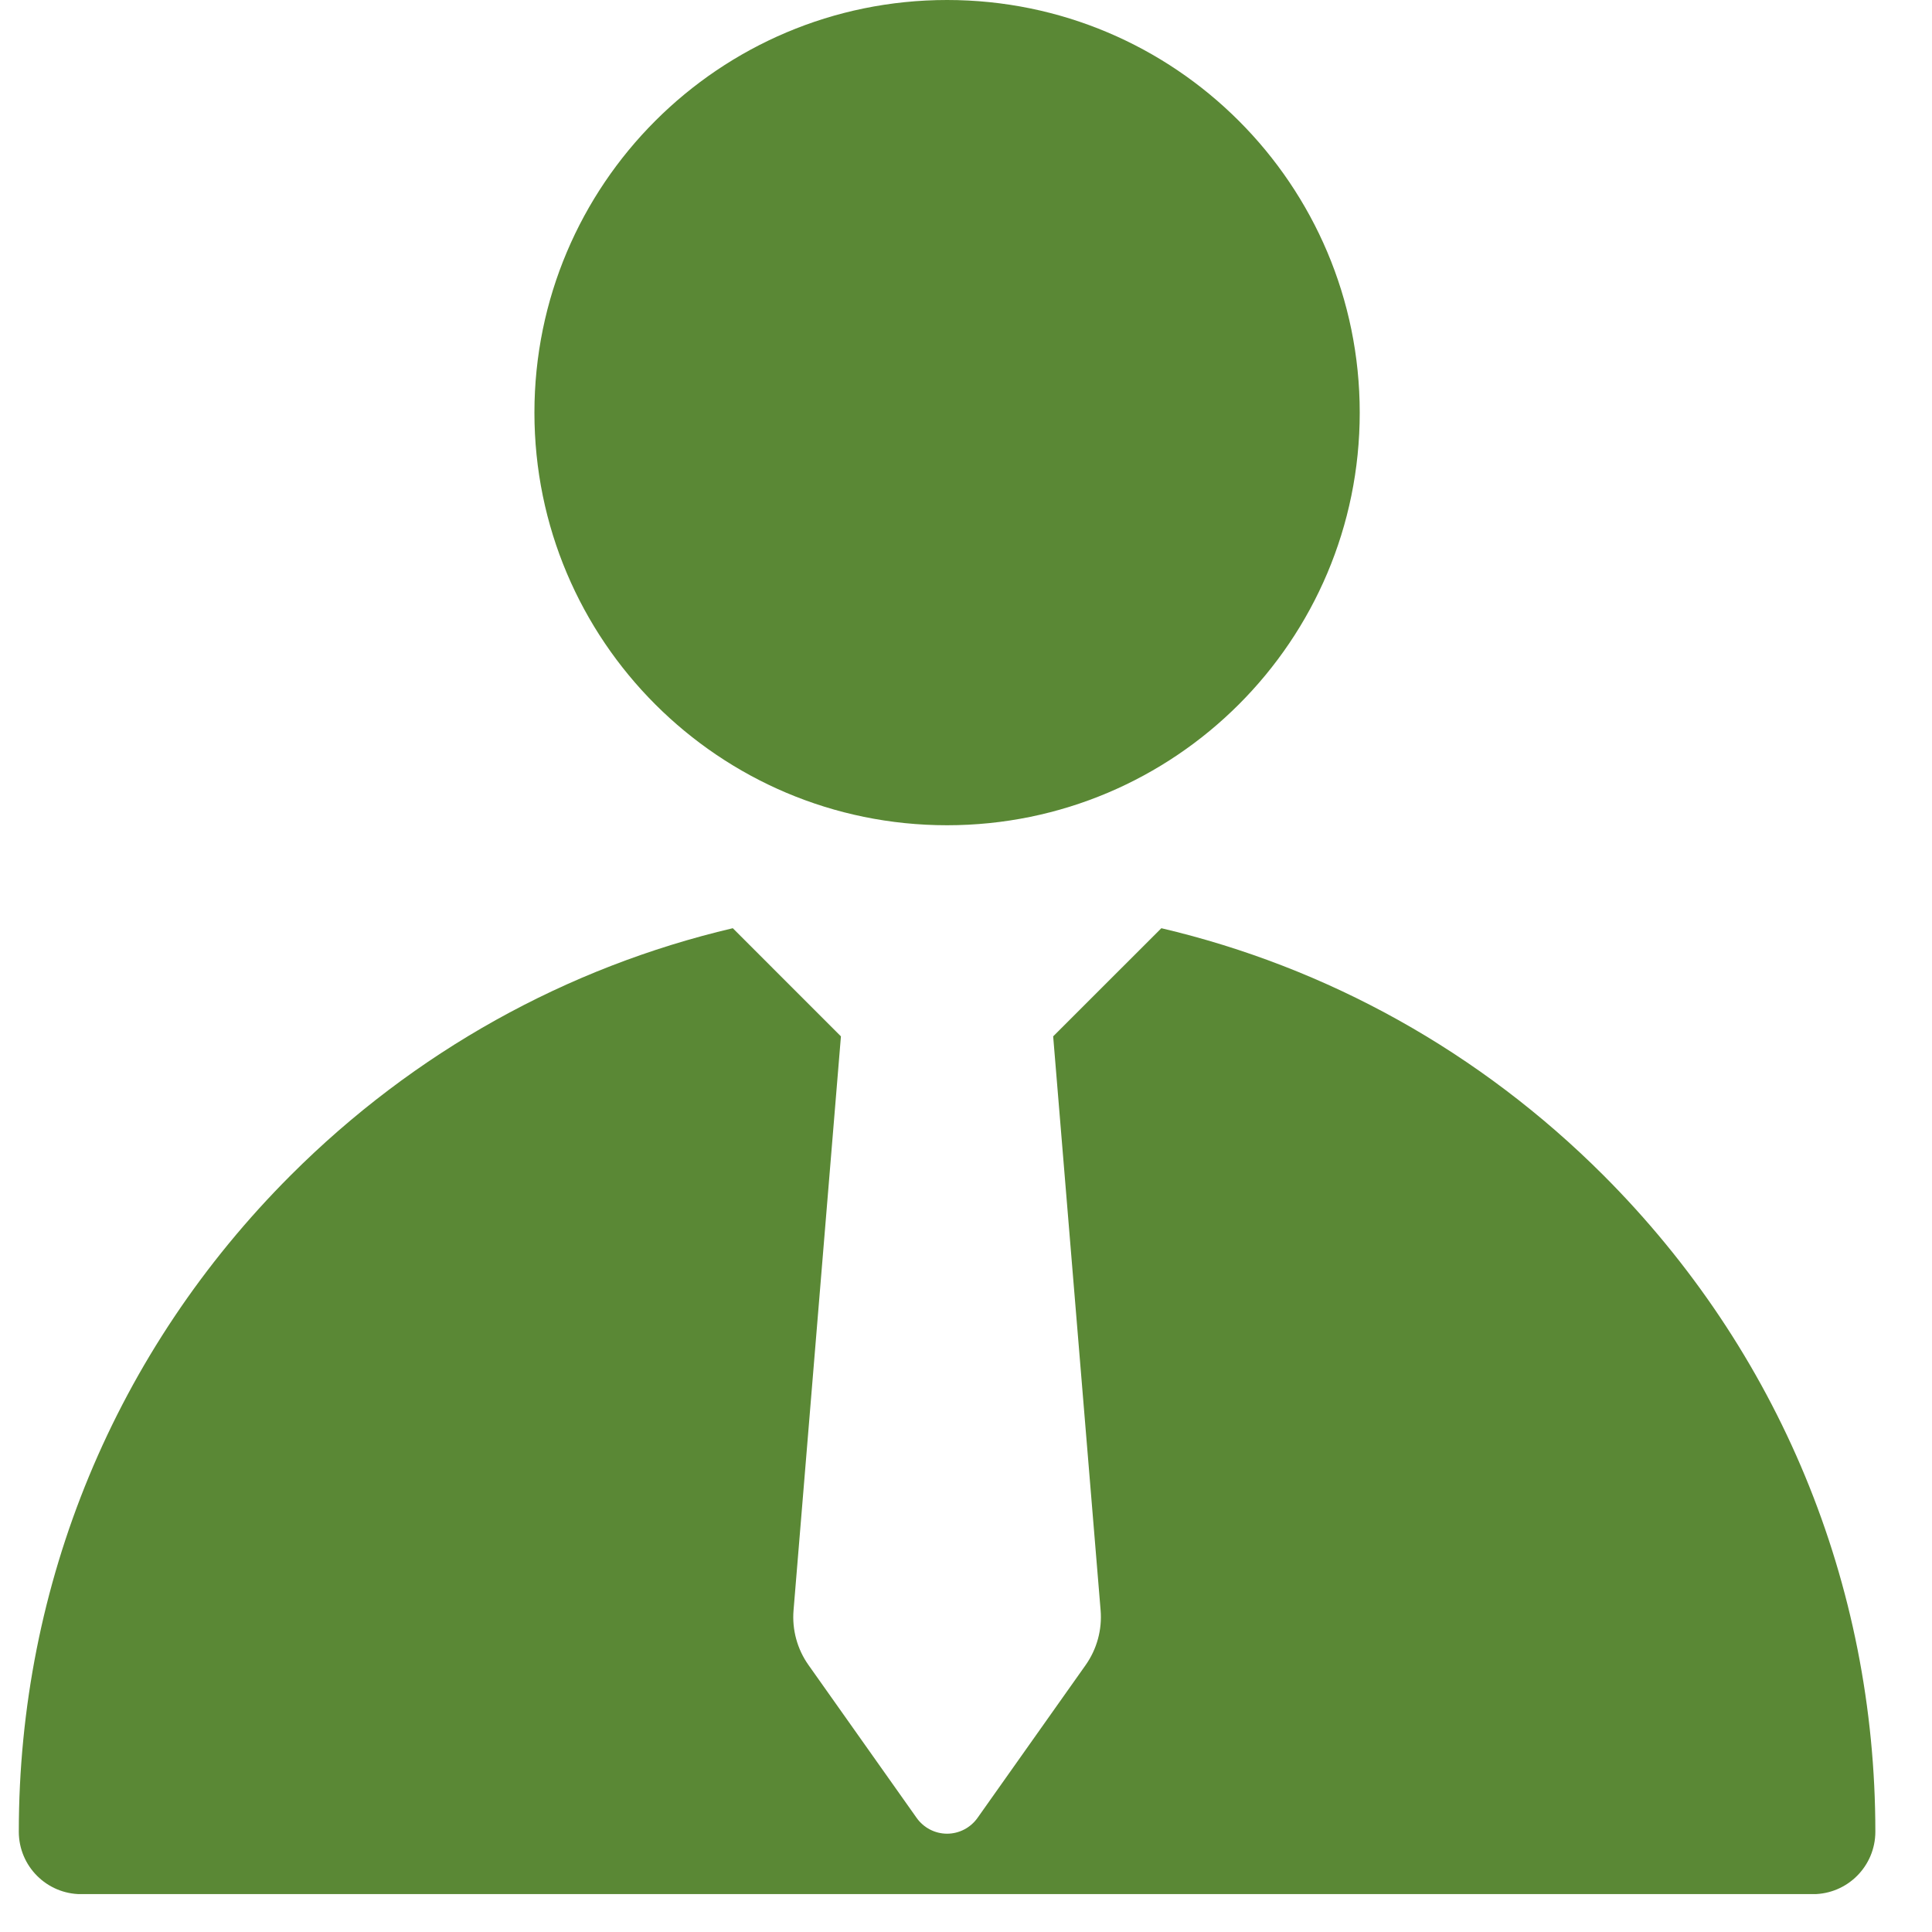 <svg width="34" height="34" viewBox="0 0 34 34" fill="none" xmlns="http://www.w3.org/2000/svg">
<g clip-path="url(#clip0_1265_530)">
<path d="M28.218 20.683C26.042 18.508 23.36 17.022 20.438 16.335L18.534 18.238L19.369 28.339C19.397 28.681 19.303 29.023 19.105 29.303L17.202 31.993C17.079 32.166 16.879 32.27 16.667 32.27C16.454 32.27 16.255 32.166 16.132 31.993L14.229 29.303C14.03 29.023 13.937 28.681 13.965 28.339L14.799 18.238L12.896 16.335C9.973 17.022 7.291 18.508 5.116 20.683C2.03 23.769 0.331 27.871 0.331 32.235C0.331 32.842 0.823 33.334 1.43 33.334H31.904C32.511 33.334 33.003 32.842 33.003 32.235C33.003 27.871 31.303 23.769 28.218 20.683Z" fill="#5A8835"/>
<path d="M16.667 14.523C20.677 14.523 23.929 11.272 23.929 7.262C23.929 3.251 20.677 0 16.667 0C12.656 0 9.405 3.251 9.405 7.262C9.405 11.272 12.656 14.523 16.667 14.523Z" fill="#5A8835"/>
</g>
<defs>
<clipPath id="clip0_1265_530">
<rect width="33.333" height="33.333" fill="white"/>
</clipPath>
</defs>
</svg>
